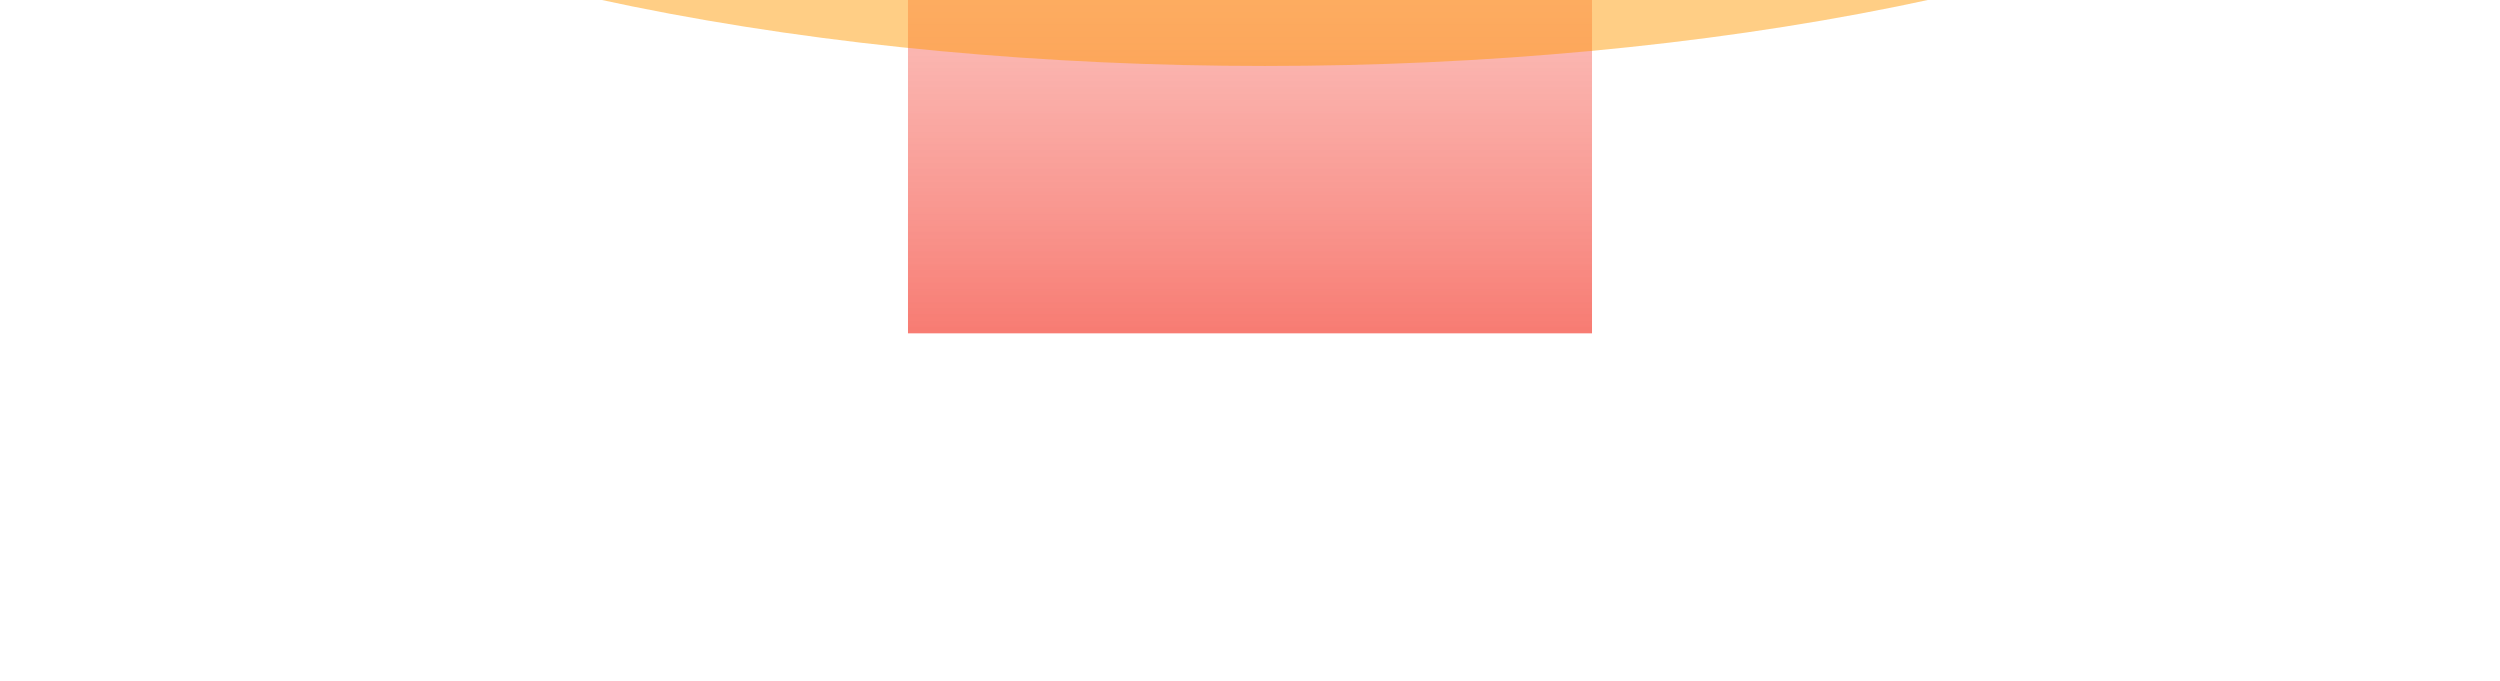 <svg width="1440" height="392" viewBox="0 0 1440 392" fill="none" xmlns="http://www.w3.org/2000/svg">
  <g filter="url(#filter0_f_182_16808)">
    <rect x="523" y="-456.394" width="394" height="648.393" fill="url(#paint0_linear_182_16808)" fill-opacity="0.7"/>
  </g>
  <g filter="url(#filter1_f_182_16808)">
    <ellipse cx="728.538" cy="-218" rx="728.538" ry="256" fill="url(#paint1_linear_182_16808)" fill-opacity="0.6"/>
  </g>
  <defs>
    <filter id="filter0_f_182_16808" x="323" y="-656.394" width="794" height="1048.39" filterUnits="userSpaceOnUse" color-interpolation-filters="sRGB">
      <feFlood flood-opacity="0" result="BackgroundImageFix"/>
      <feBlend mode="normal" in="SourceGraphic" in2="BackgroundImageFix" result="shape"/>
      <feGaussianBlur stdDeviation="100" result="effect1_foregroundBlur_182_16808"/>
    </filter>
    <filter id="filter1_f_182_16808" x="-200" y="-674" width="1857.08" height="912" filterUnits="userSpaceOnUse" color-interpolation-filters="sRGB">
      <feFlood flood-opacity="0" result="BackgroundImageFix"/>
      <feBlend mode="normal" in="SourceGraphic" in2="BackgroundImageFix" result="shape"/>
      <feGaussianBlur stdDeviation="100" result="effect1_foregroundBlur_182_16808"/>
    </filter>
    <linearGradient id="paint0_linear_182_16808" x1="720" y1="-456.394" x2="720" y2="191.999" gradientUnits="userSpaceOnUse">
      <stop stop-color="#ffffff" stop-opacity="0"/>
      <stop offset="1" stop-color="#f44336"/>
    </linearGradient>
    <linearGradient id="paint1_linear_182_16808" x1="728.538" y1="-474" x2="728.538" y2="38" gradientUnits="userSpaceOnUse">
      <stop stop-color="#ffffff" stop-opacity="0"/>
      <stop offset="0.355" stop-color="#f44336" stop-opacity="0.1"/>
      <stop offset="0.805" stop-color="#ff9800" stop-opacity="0.8"/>
    </linearGradient>
  </defs>
</svg>
